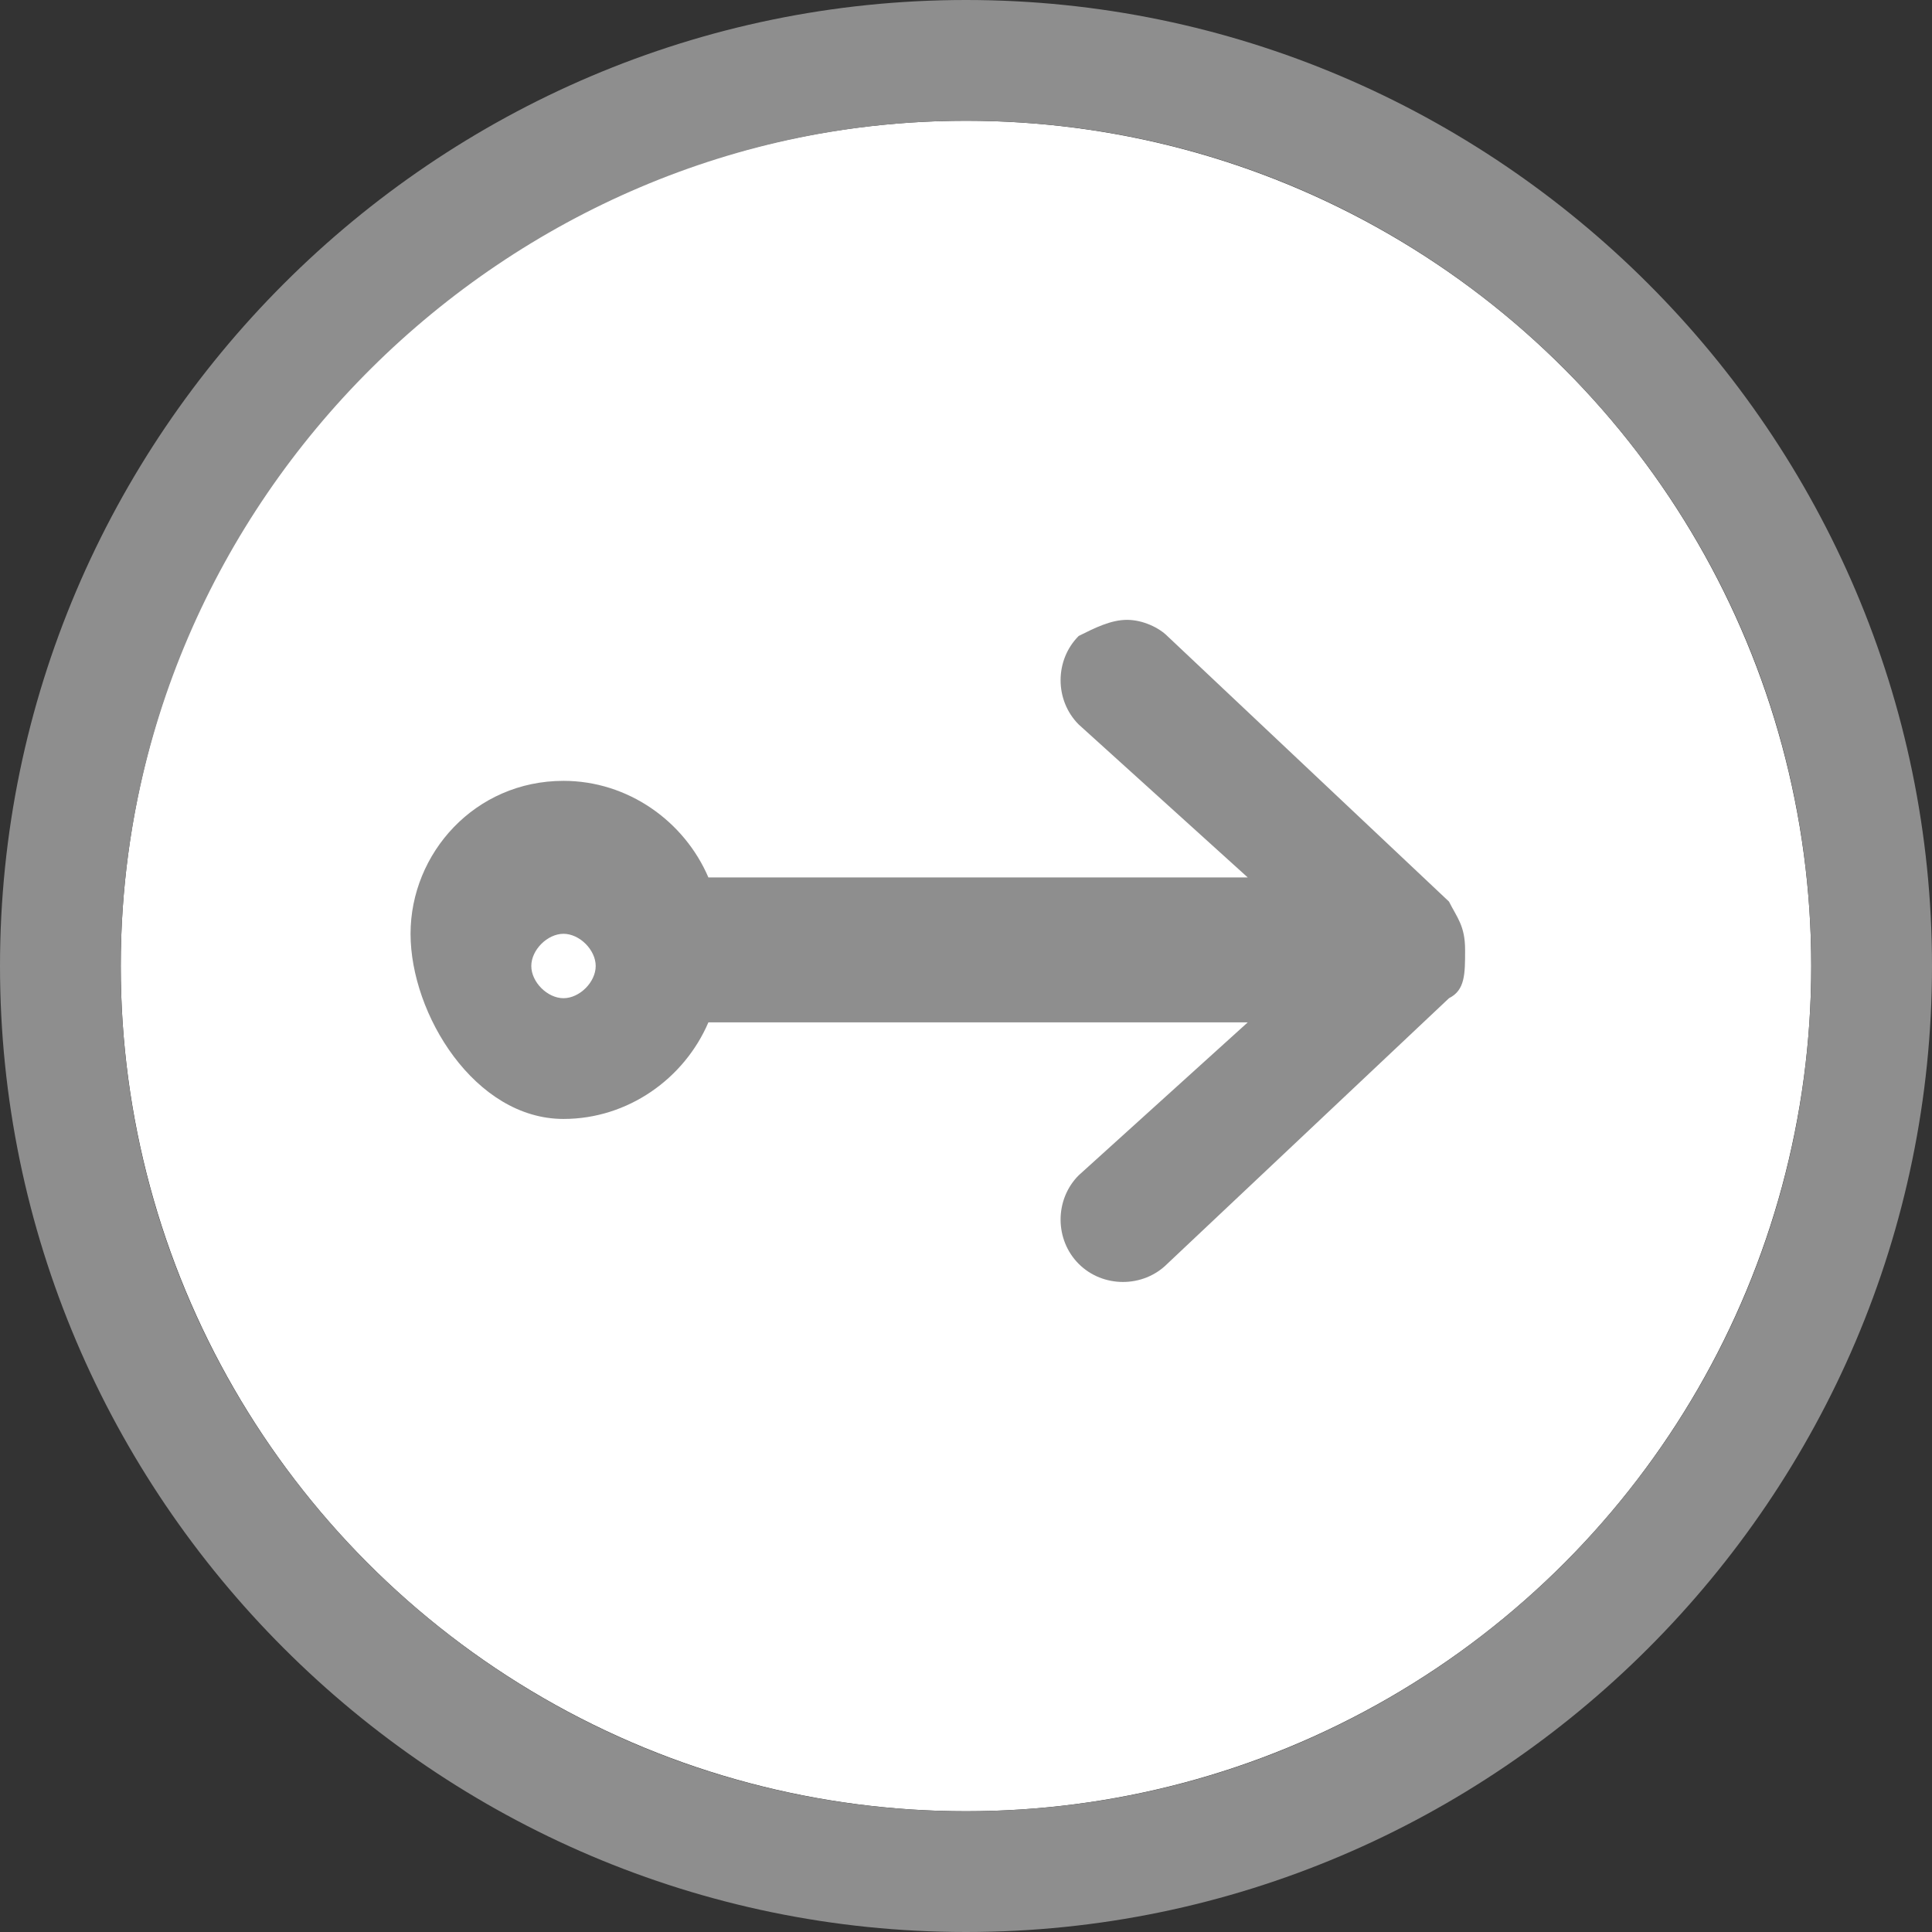 <?xml version="1.0" encoding="utf-8"?>
<!-- Generator: Adobe Illustrator 19.0.0, SVG Export Plug-In . SVG Version: 6.00 Build 0)  -->
<svg version="1.1" id="Capa_1" xmlns="http://www.w3.org/2000/svg" xmlns:xlink="http://www.w3.org/1999/xlink" x="0px" y="0px"
	 viewBox="-49.3 557.3 24 24" style="enable-background:new -49.3 557.3 24 24;" xml:space="preserve">
<rect x="-49.3" y="557.3" width="24" height="24" fill="#333333" stroke="none"/>
<style type="text/css">
	.st0{fill:#FFFFFF;}
	.st1{fill:#8E8E8E;}
</style>
<circle class="st0" cx="-37.3" cy="569.3" r="10.5"/>
<g>
	<path class="st1" d="M-37.3,581.3c6.6,0,12-5.4,12-12s-5.4-12-12-12s-12,5.4-12,12S-43.9,581.3-37.3,581.3z M-37.3,558.8
		c5.8,0,10.5,4.7,10.5,10.5s-4.7,10.5-10.5,10.5s-10.5-4.7-10.5-10.5S-43,558.8-37.3,558.8z"/>
	<path class="st1" d="M-42.3,571.2c0.8,0,1.5-0.5,1.8-1.2h6.7l-2.1,1.9c-0.3,0.3-0.3,0.8,0,1.1c0.3,0.3,0.8,0.3,1.1,0l3.5-3.3
		c0.2-0.1,0.2-0.3,0.2-0.6s-0.1-0.4-0.2-0.6l-3.5-3.3c-0.1-0.1-0.3-0.2-0.5-0.2c-0.2,0-0.4,0.1-0.6,0.2c-0.3,0.3-0.3,0.8,0,1.1
		l2.1,1.9h-6.7c-0.3-0.7-1-1.2-1.8-1.2c-1.1,0-1.9,0.9-1.9,1.9S-43.4,571.2-42.3,571.2z M-42.3,568.9c0.2,0,0.4,0.2,0.4,0.4
		s-0.2,0.4-0.4,0.4c-0.2,0-0.4-0.2-0.4-0.4S-42.5,568.9-42.3,568.9z"/>
</g>
</svg>

